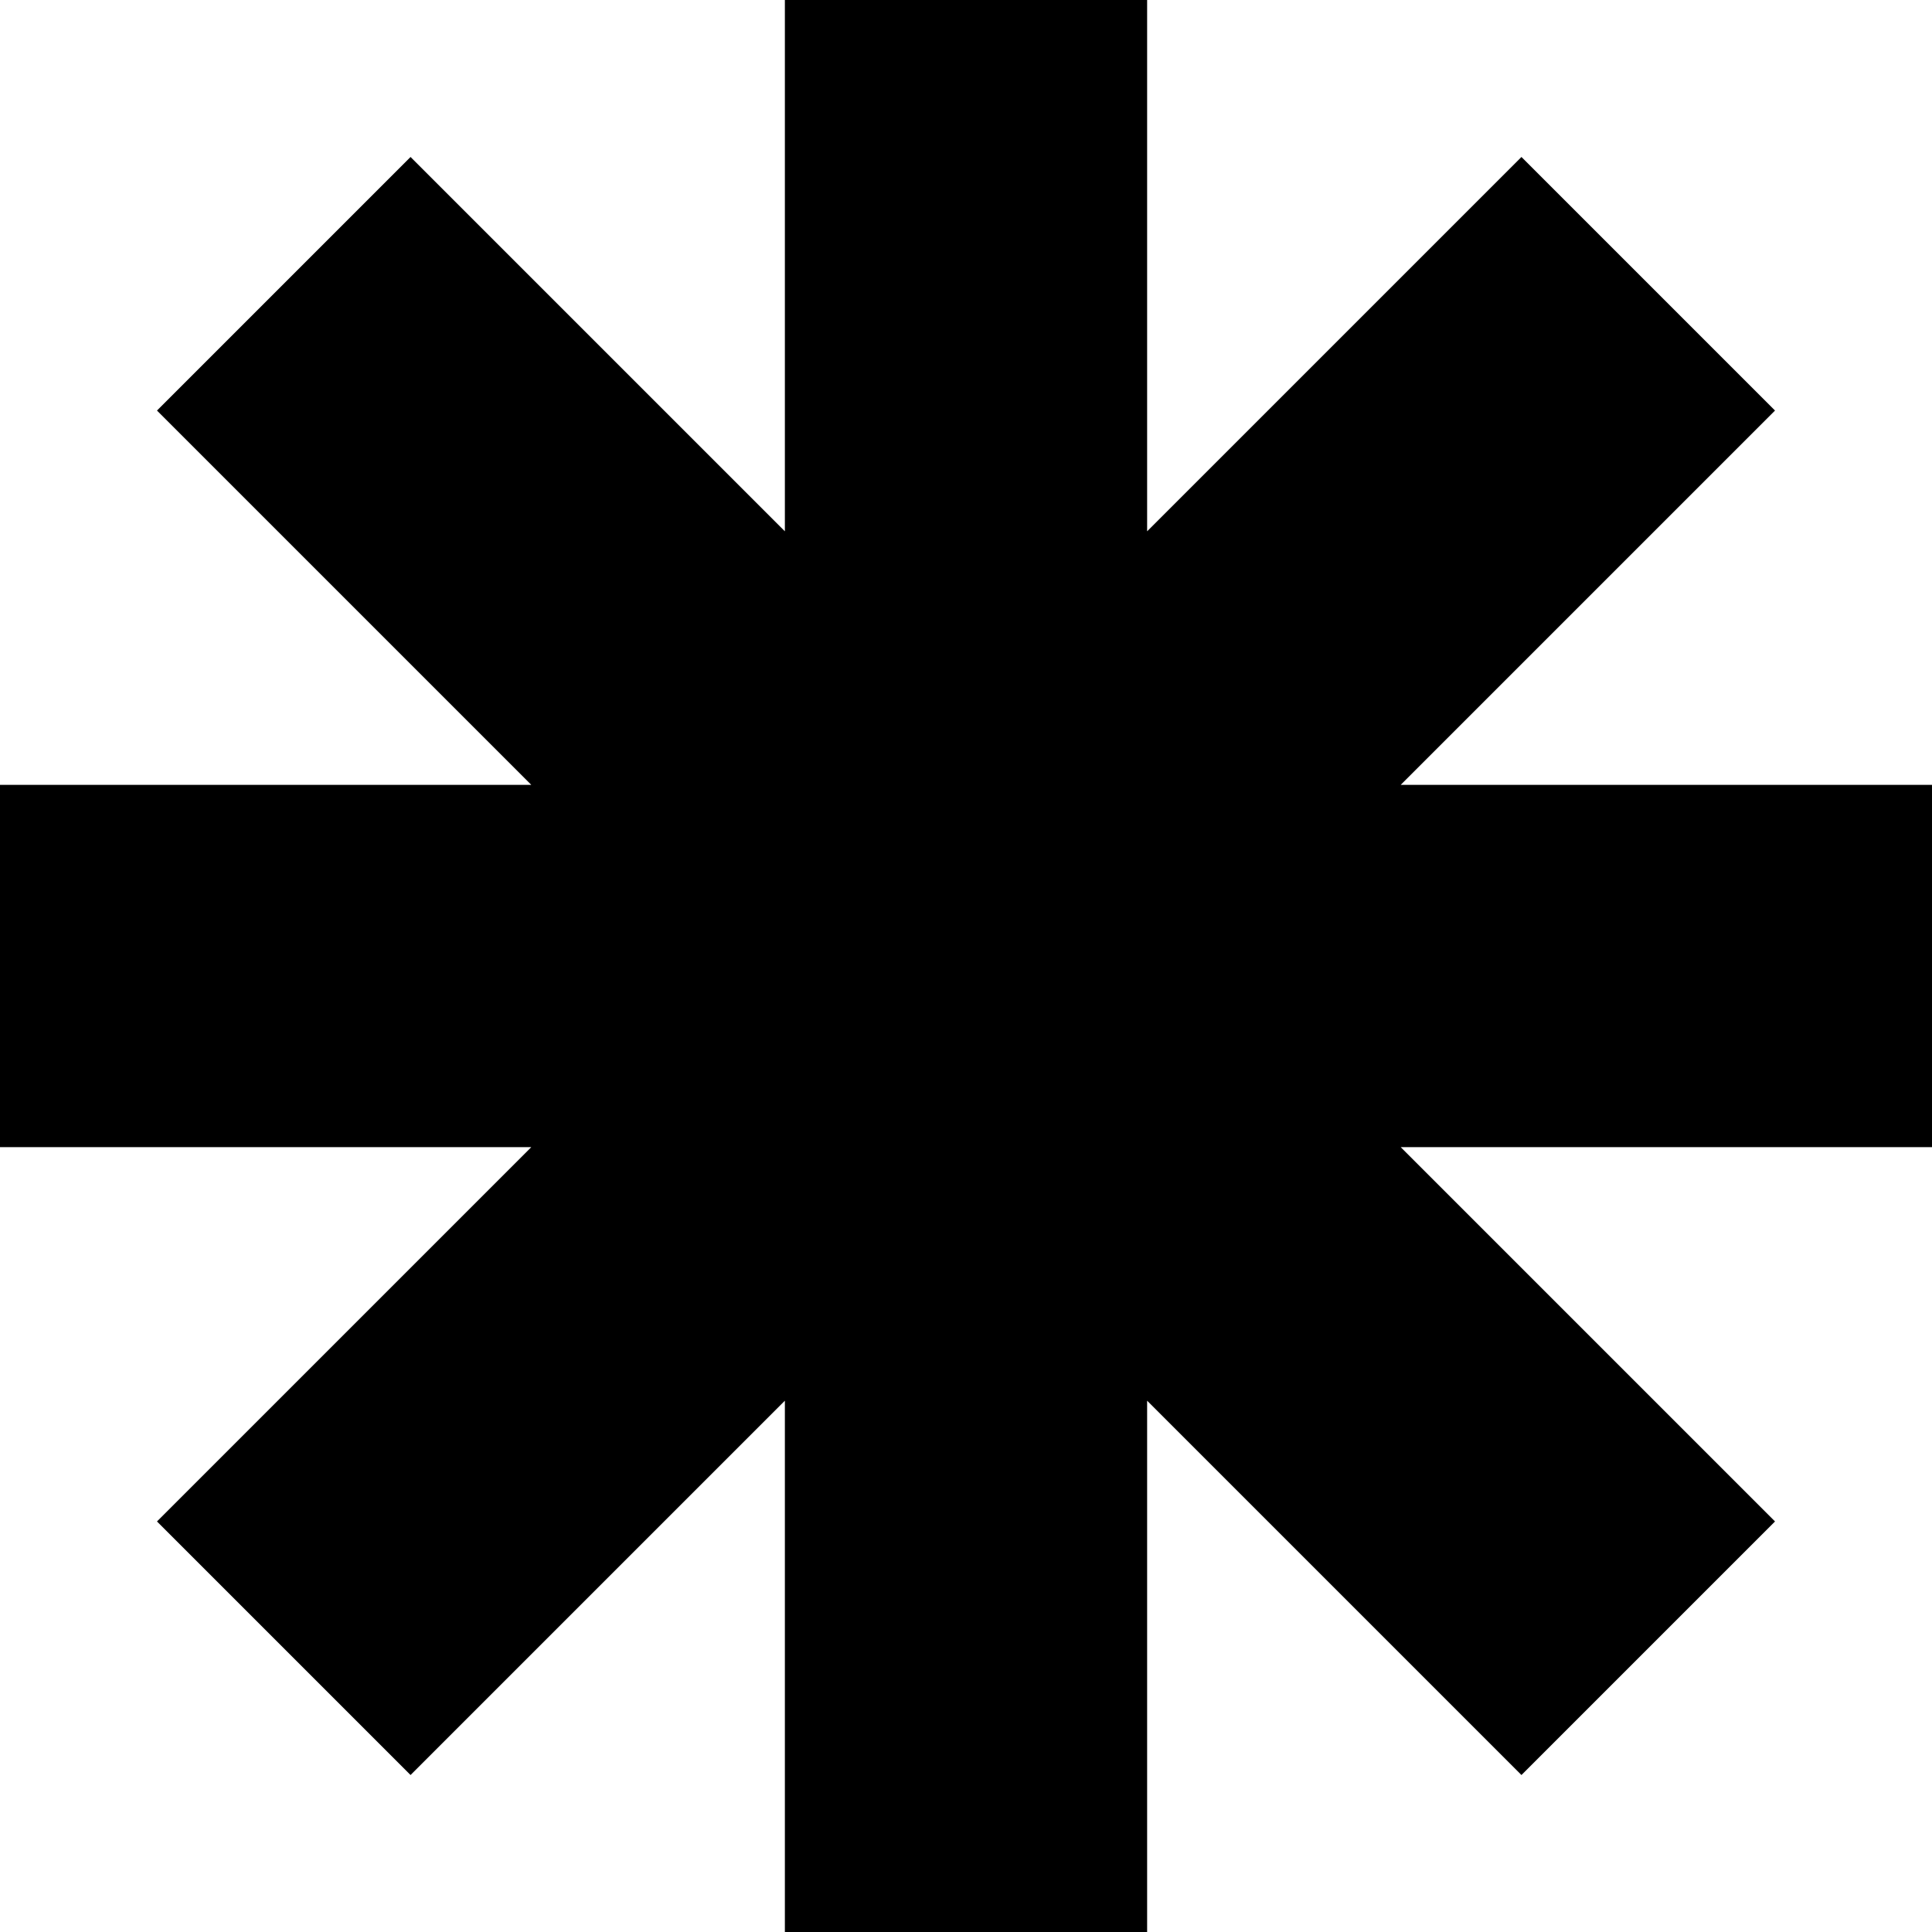 <svg xmlns="http://www.w3.org/2000/svg" viewBox="0 0 16 16">
<polygon points="11.6,6.5 14.7,3.4 12.6,1.3 9.5,4.4 9.5,0 6.5,0 6.5,4.4 3.4,1.3 1.3,3.4 4.4,6.5 0,6.5 0,9.5 4.4,9.5 1.3,12.6  3.4,14.7 6.5,11.6 6.5,16 9.5,16 9.5,11.6 12.6,14.7 14.7,12.6 11.6,9.5 16,9.5 16,6.5 "/>
</svg>